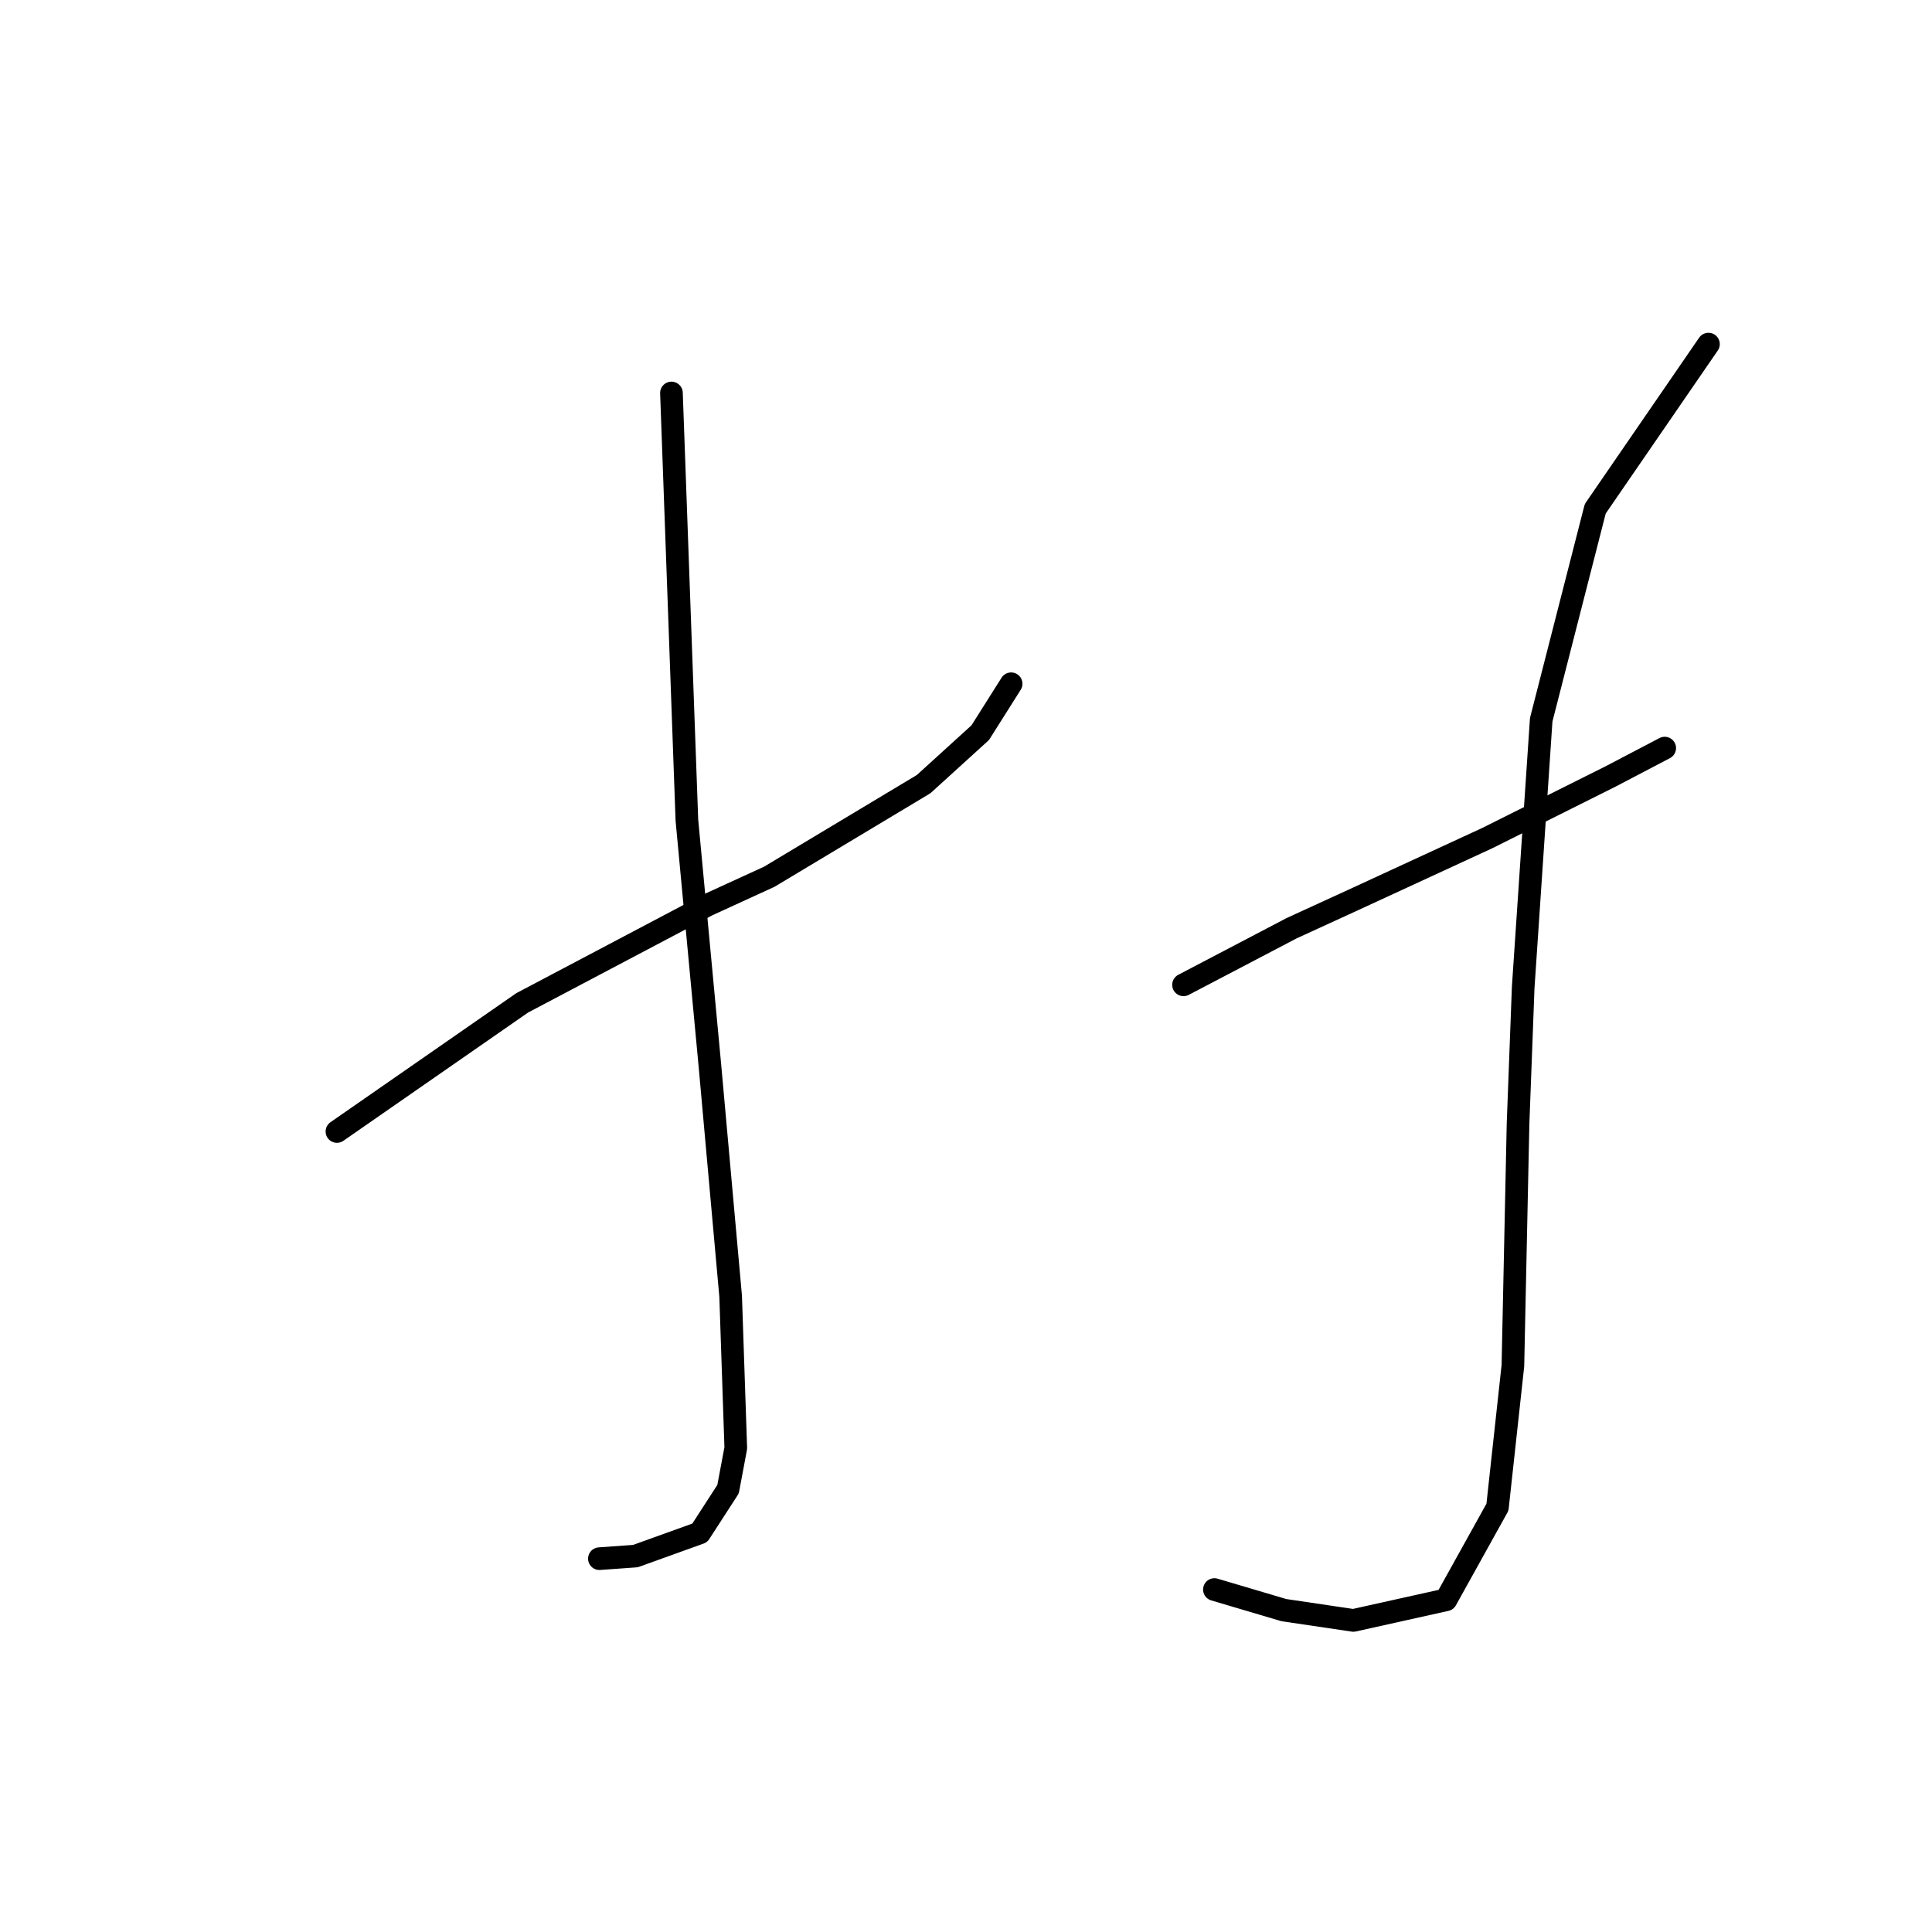 <?xml version="1.0" standalone="no"?>
    <svg width="256" height="256" xmlns="http://www.w3.org/2000/svg" version="1.1">
    <polyline stroke="black" stroke-width="3" stroke-linecap="round" fill="transparent" stroke-linejoin="round" points="44.646 149.93 56.921 141.406 69.195 132.882 93.745 119.925 101.928 116.175 122.386 103.9 129.887 97.081 133.979 90.602 133.979 90.602 " />
        <polyline stroke="black" stroke-width="3" stroke-linecap="round" fill="transparent" stroke-linejoin="round" points="88.971 52.073 89.994 80.373 91.017 108.674 94.086 141.406 96.814 171.752 97.495 191.869 96.473 197.325 92.722 203.121 84.198 206.19 79.424 206.531 79.424 206.531 " />
        <polyline stroke="black" stroke-width="3" stroke-linecap="round" fill="transparent" stroke-linejoin="round" points="156.823 130.495 163.984 126.745 171.144 122.994 179.327 119.243 197.057 111.06 213.424 102.877 220.584 99.126 220.584 99.126 " />
        <polyline stroke="black" stroke-width="3" stroke-linecap="round" fill="transparent" stroke-linejoin="round" points="226.38 45.595 218.879 56.506 211.378 67.417 204.218 95.376 201.831 130.836 201.149 148.907 200.467 180.958 198.421 199.711 191.602 211.986 179.327 214.714 170.121 213.35 160.915 210.622 160.915 210.622 " />
        </svg>